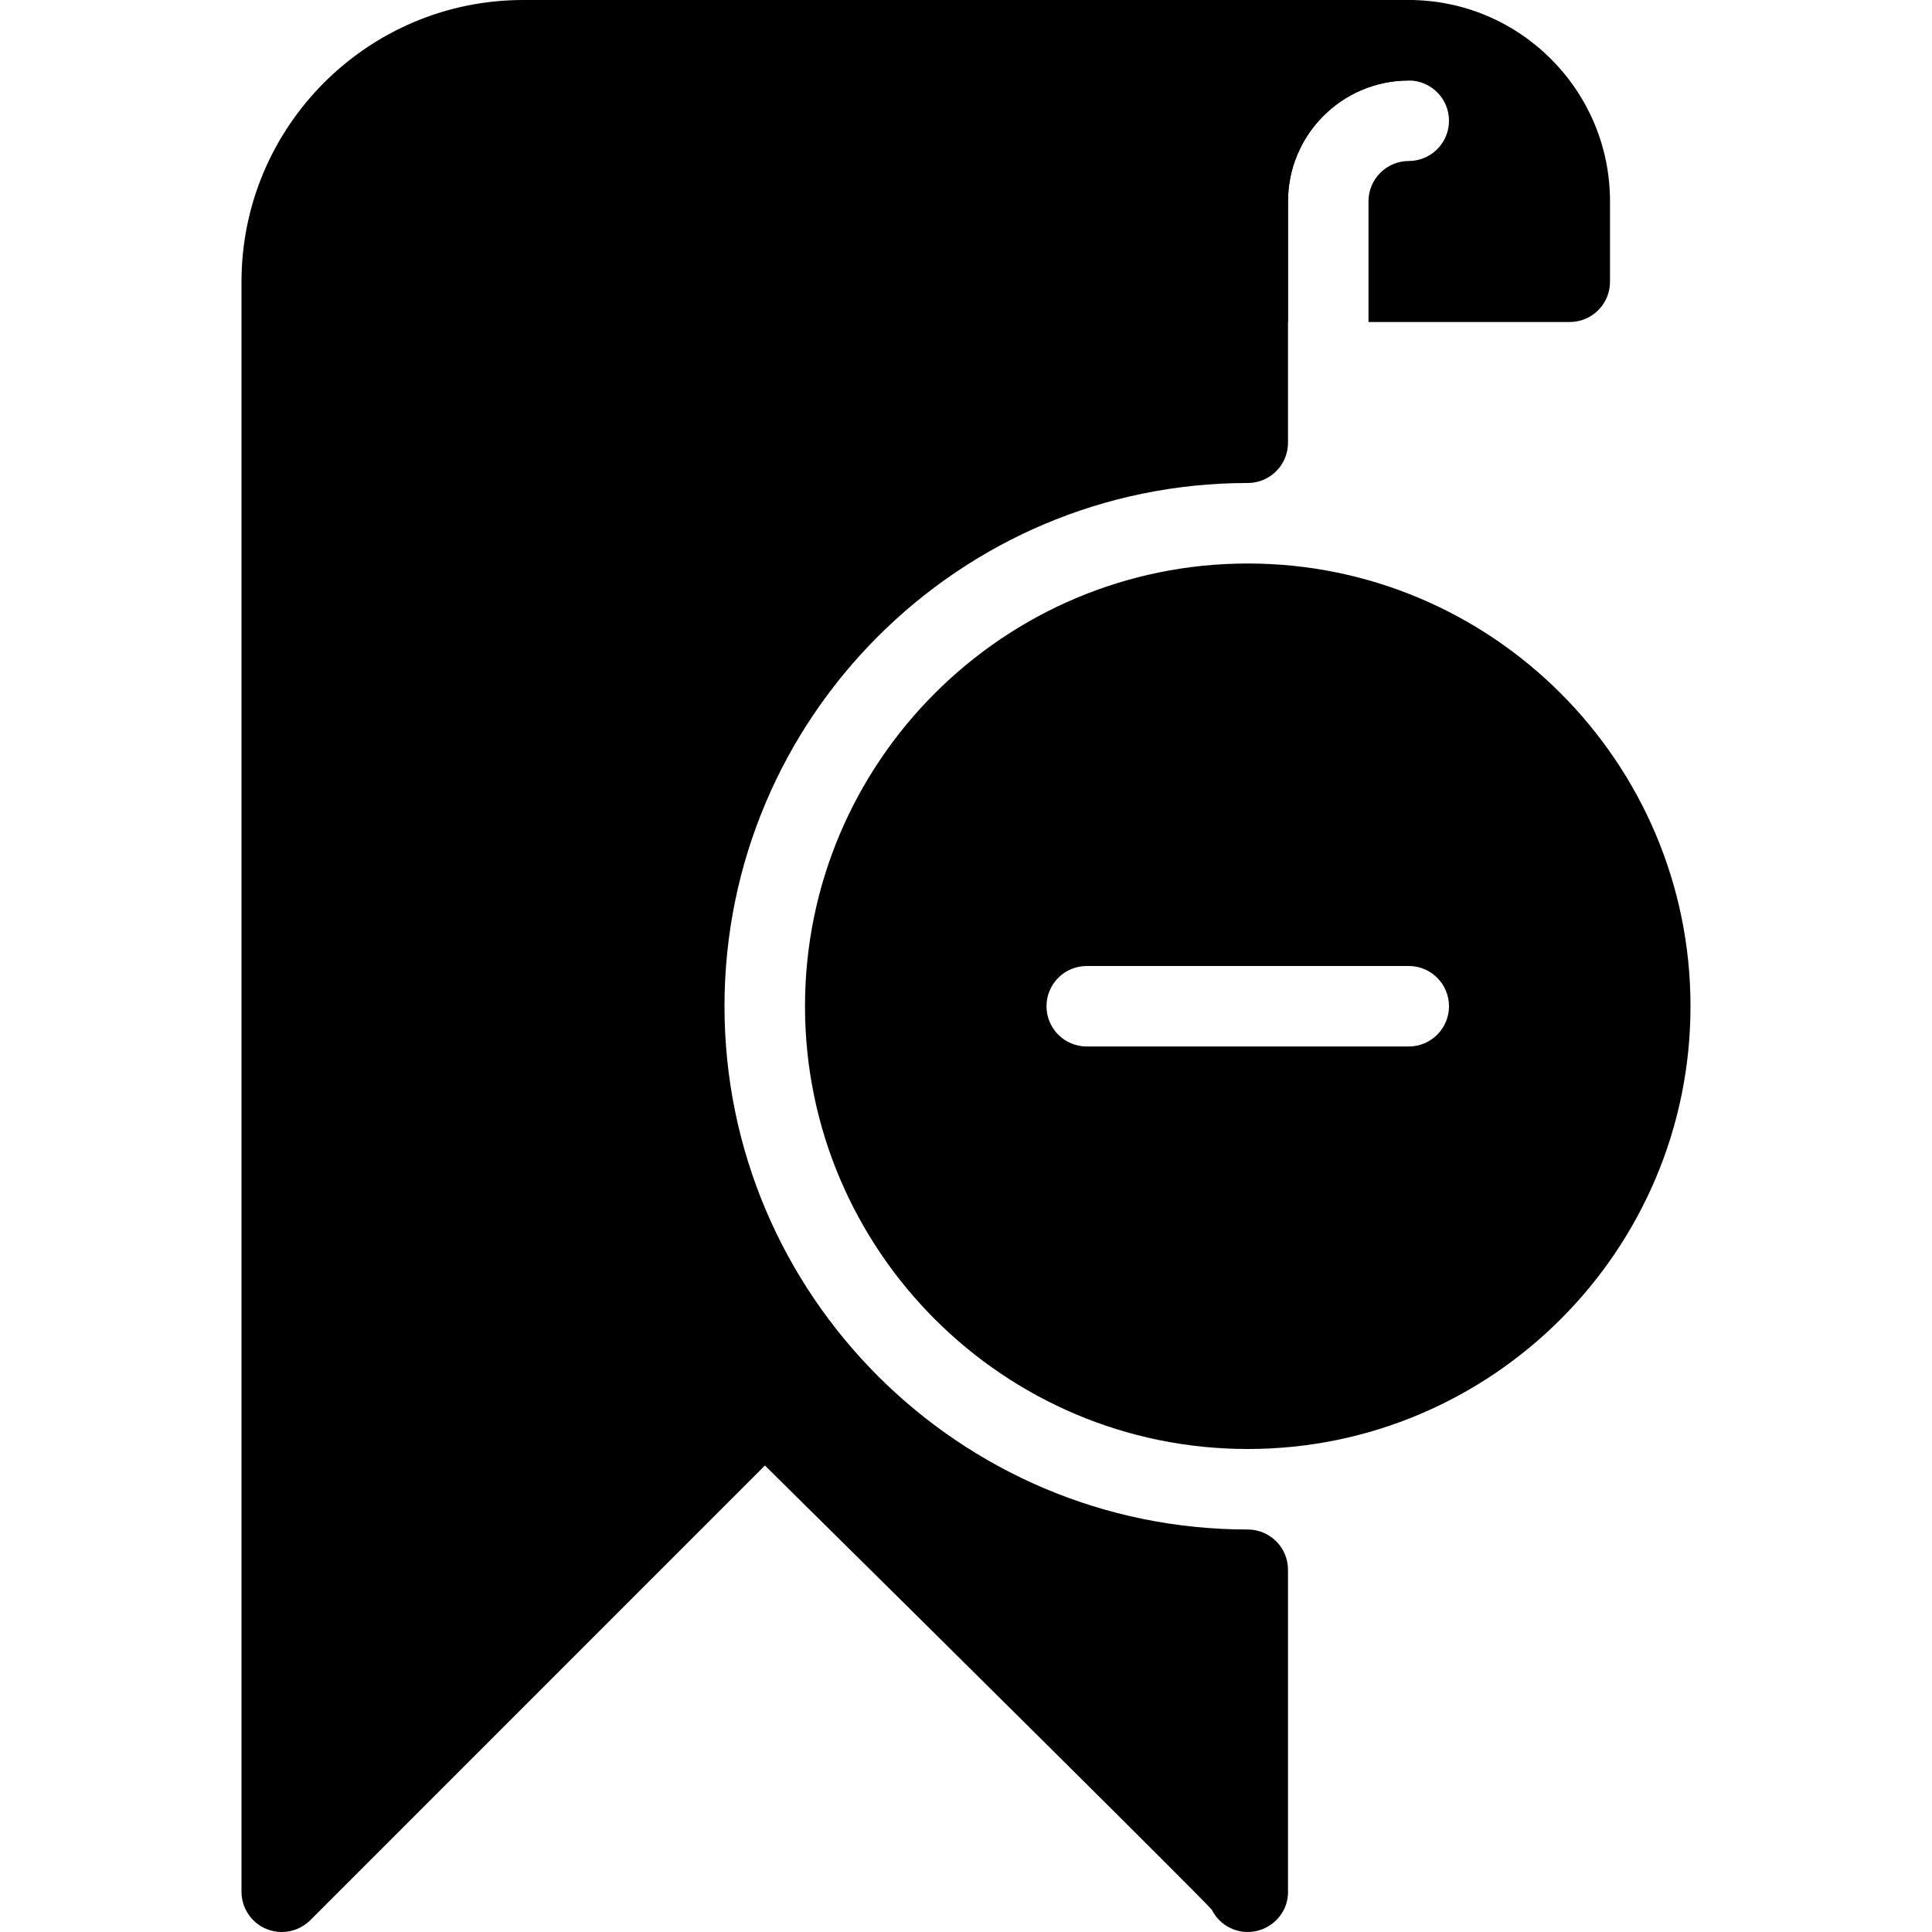 <?xml version="1.0" encoding="iso-8859-1"?>
<!-- Generator: Adobe Illustrator 19.0.0, SVG Export Plug-In . SVG Version: 6.00 Build 0)  -->
<svg xmlns="http://www.w3.org/2000/svg" xmlns:xlink="http://www.w3.org/1999/xlink" version="1.1" id="Layer_1" x="0px" y="0px" viewBox="0 0 512 512" style="enable-background:new 0 0 512 512;" xml:space="preserve">
<g>
	<g>
		<path d="M330.667,149.333c-64.704,0-117.333,52.629-117.333,117.333S265.963,384,330.667,384S448,331.371,448,266.667    S395.371,149.333,330.667,149.333z M373.333,277.333H288c-5.888,0-10.667-4.779-10.667-10.667S282.112,256,288,256h85.333    c5.888,0,10.667,4.779,10.667,10.667S379.221,277.333,373.333,277.333z"/>
	</g>
</g>
<g>
	<g>
		<path d="M373.333,0H138.667C97.493,0,64,33.493,64,74.667v426.667c0,4.309,2.603,8.213,6.592,9.856    c1.301,0.555,2.709,0.811,4.075,0.811c2.773,0,5.504-1.088,7.552-3.115l120.491-120.512    c47.829,47.211,113.92,112.789,118.4,117.675c1.323,2.667,3.691,4.715,6.677,5.547c4.565,1.301,9.493-0.64,12.011-4.715    c1.109-1.792,1.621-3.883,1.536-5.952V416c0-5.888-4.779-10.667-10.667-10.667C254.208,405.333,192,343.125,192,266.667    S254.208,128,330.667,128c5.888,0,10.667-4.779,10.667-10.667v-64c0-17.643,14.357-32,32-32c5.888,0,10.667-4.779,10.667-10.667    S379.221,0,373.333,0z"/>
	</g>
</g>
<g>
	<g>
		<path d="M373.333,0H320c-5.888,0-10.667,4.779-10.667,10.667v64c0,5.888,4.779,10.667,10.667,10.667h21.333v-32    c0-17.643,14.357-32,32-32C379.221,21.333,384,26.112,384,32s-4.779,10.667-10.667,10.667c-5.867,0-10.667,4.779-10.667,10.667v32    H416c5.888,0,10.667-4.779,10.667-10.667V53.333C426.667,23.936,402.752,0,373.333,0z"/>
	</g>
</g>
<g>
</g>
<g>
</g>
<g>
</g>
<g>
</g>
<g>
</g>
<g>
</g>
<g>
</g>
<g>
</g>
<g>
</g>
<g>
</g>
<g>
</g>
<g>
</g>
<g>
</g>
<g>
</g>
<g>
</g>
</svg>
